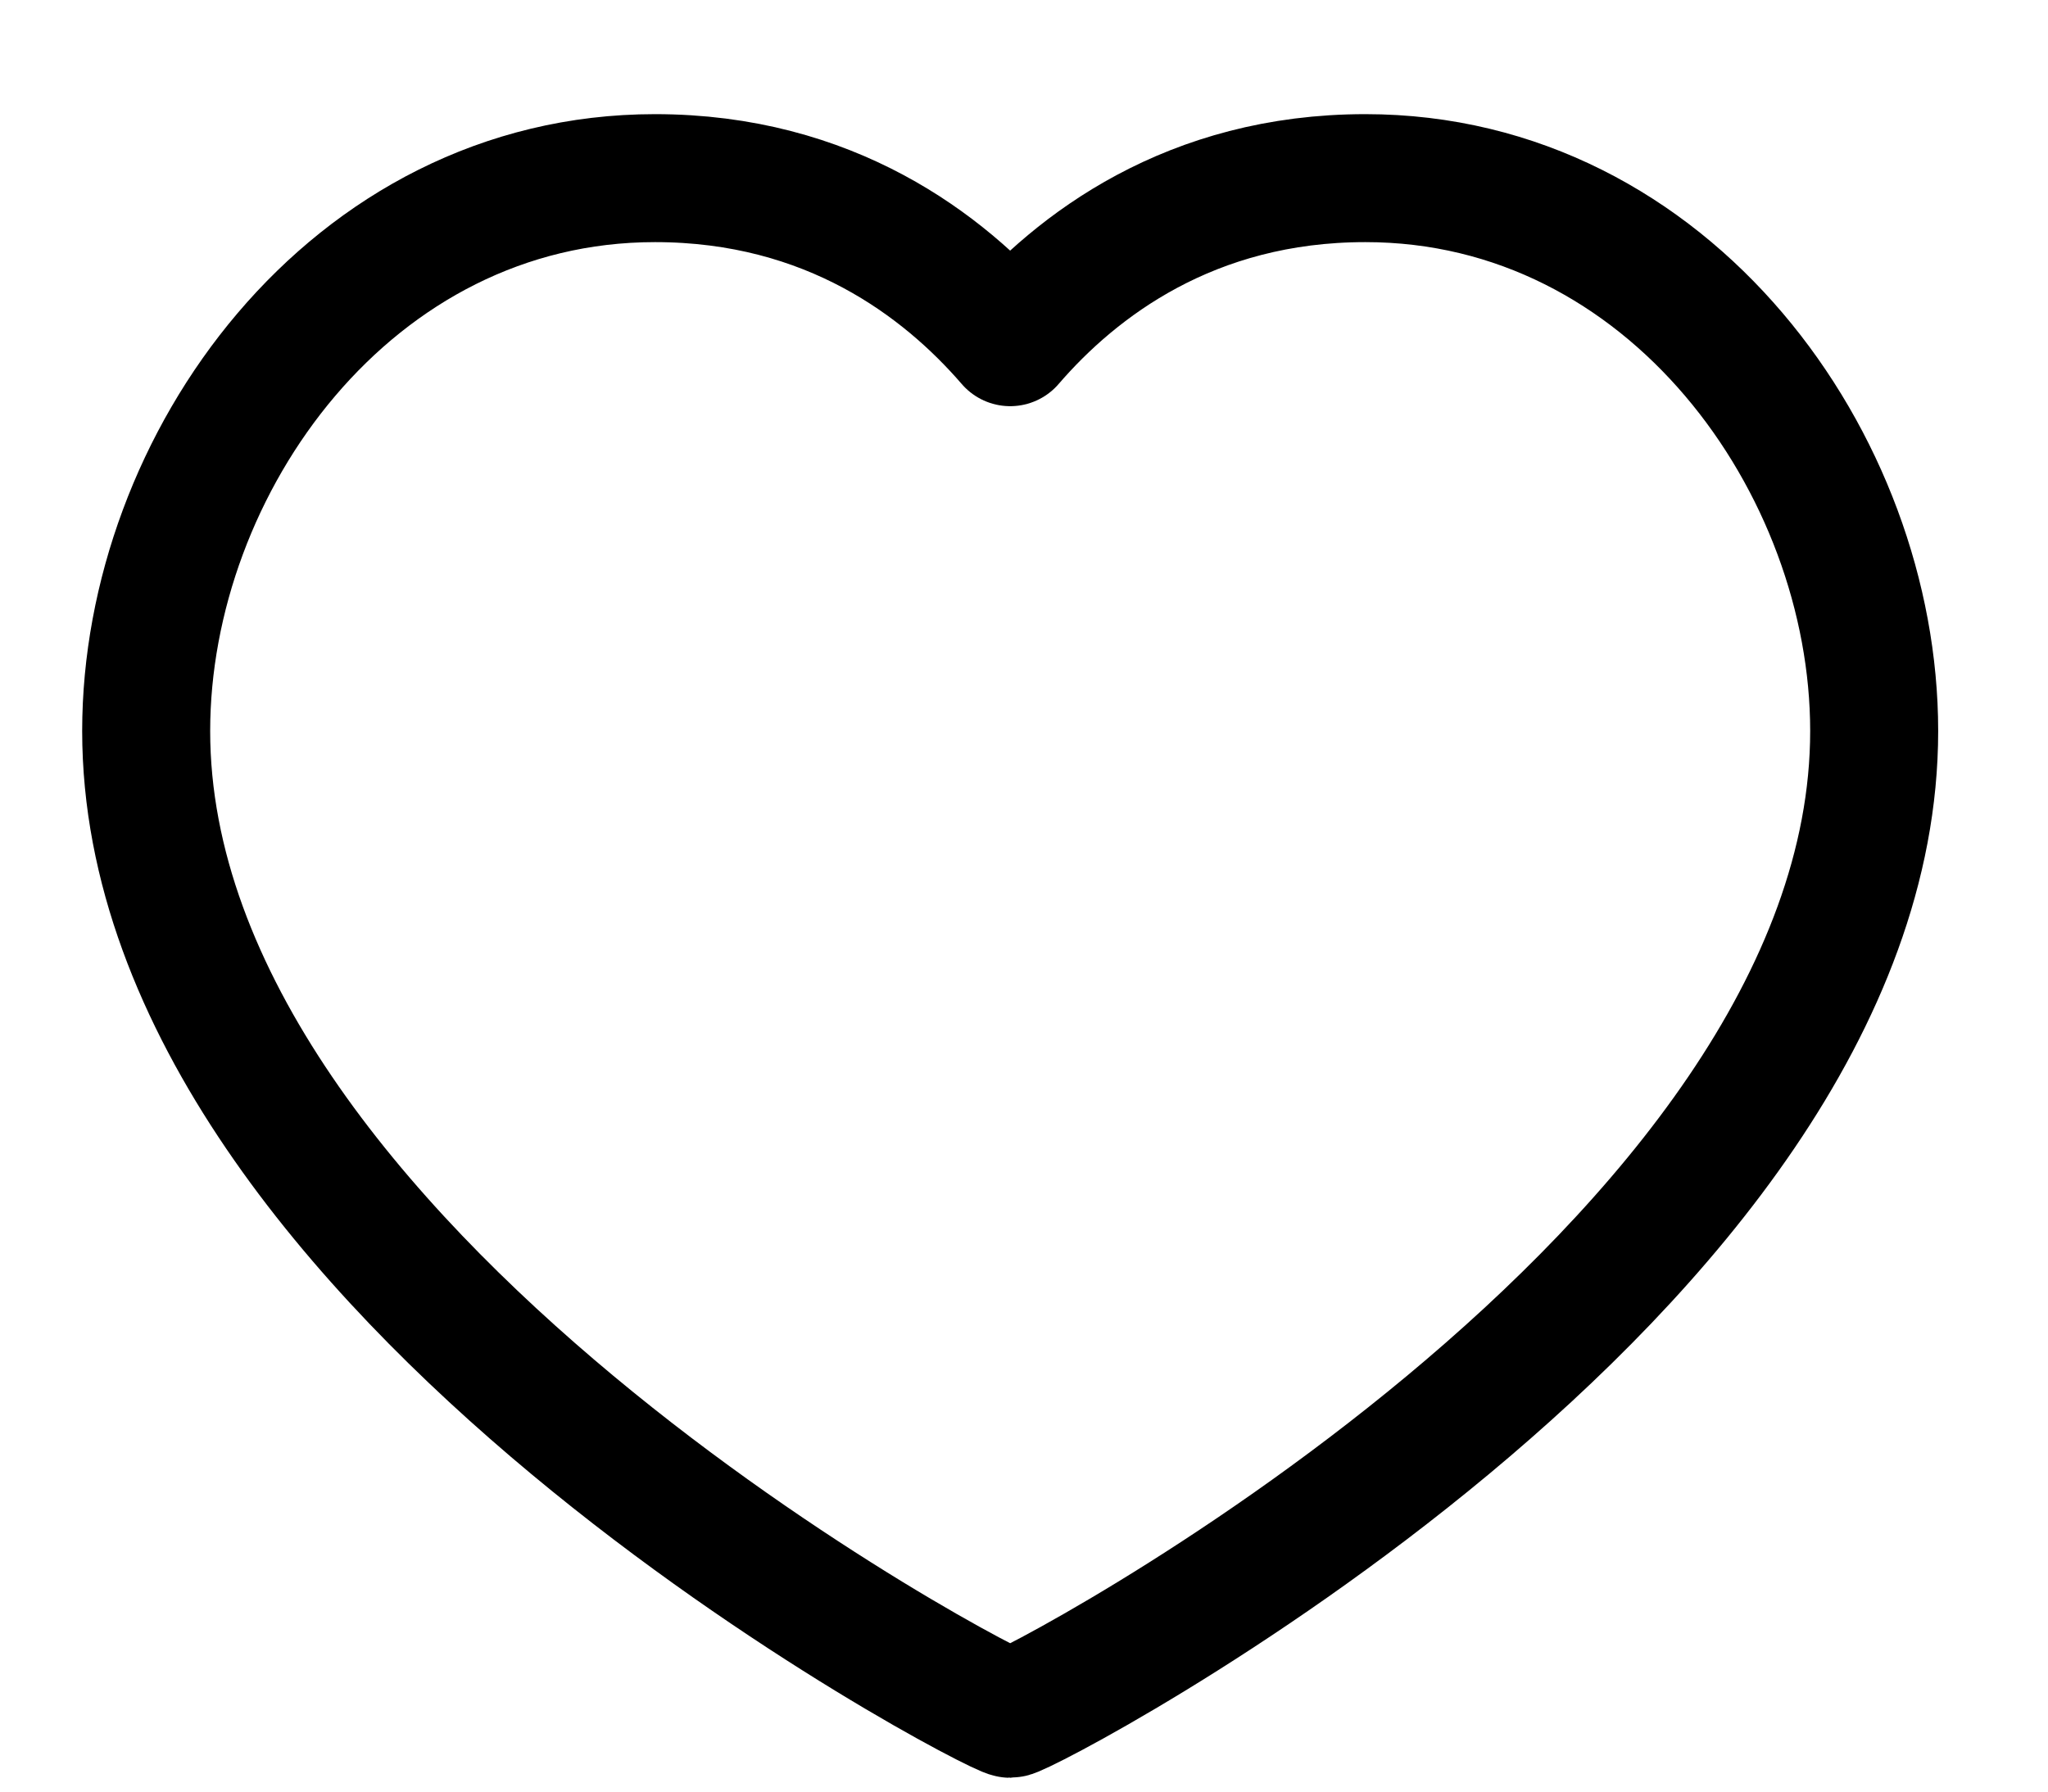 <svg width="16" height="14" viewBox="0 0 16 14" fill="none" xmlns="http://www.w3.org/2000/svg">
<path d="M10.667 1.392C13.044 1.392 14.642 3.627 14.642 5.712C14.642 9.934 8.012 13.392 7.892 13.392C7.772 13.392 1.142 9.934 1.142 5.712C1.142 3.627 2.739 1.392 5.117 1.392C6.482 1.392 7.374 2.074 7.892 2.674C8.409 2.074 9.302 1.392 10.667 1.392Z" stroke="black" stroke-linecap="round" stroke-linejoin="round"/>
</svg>
